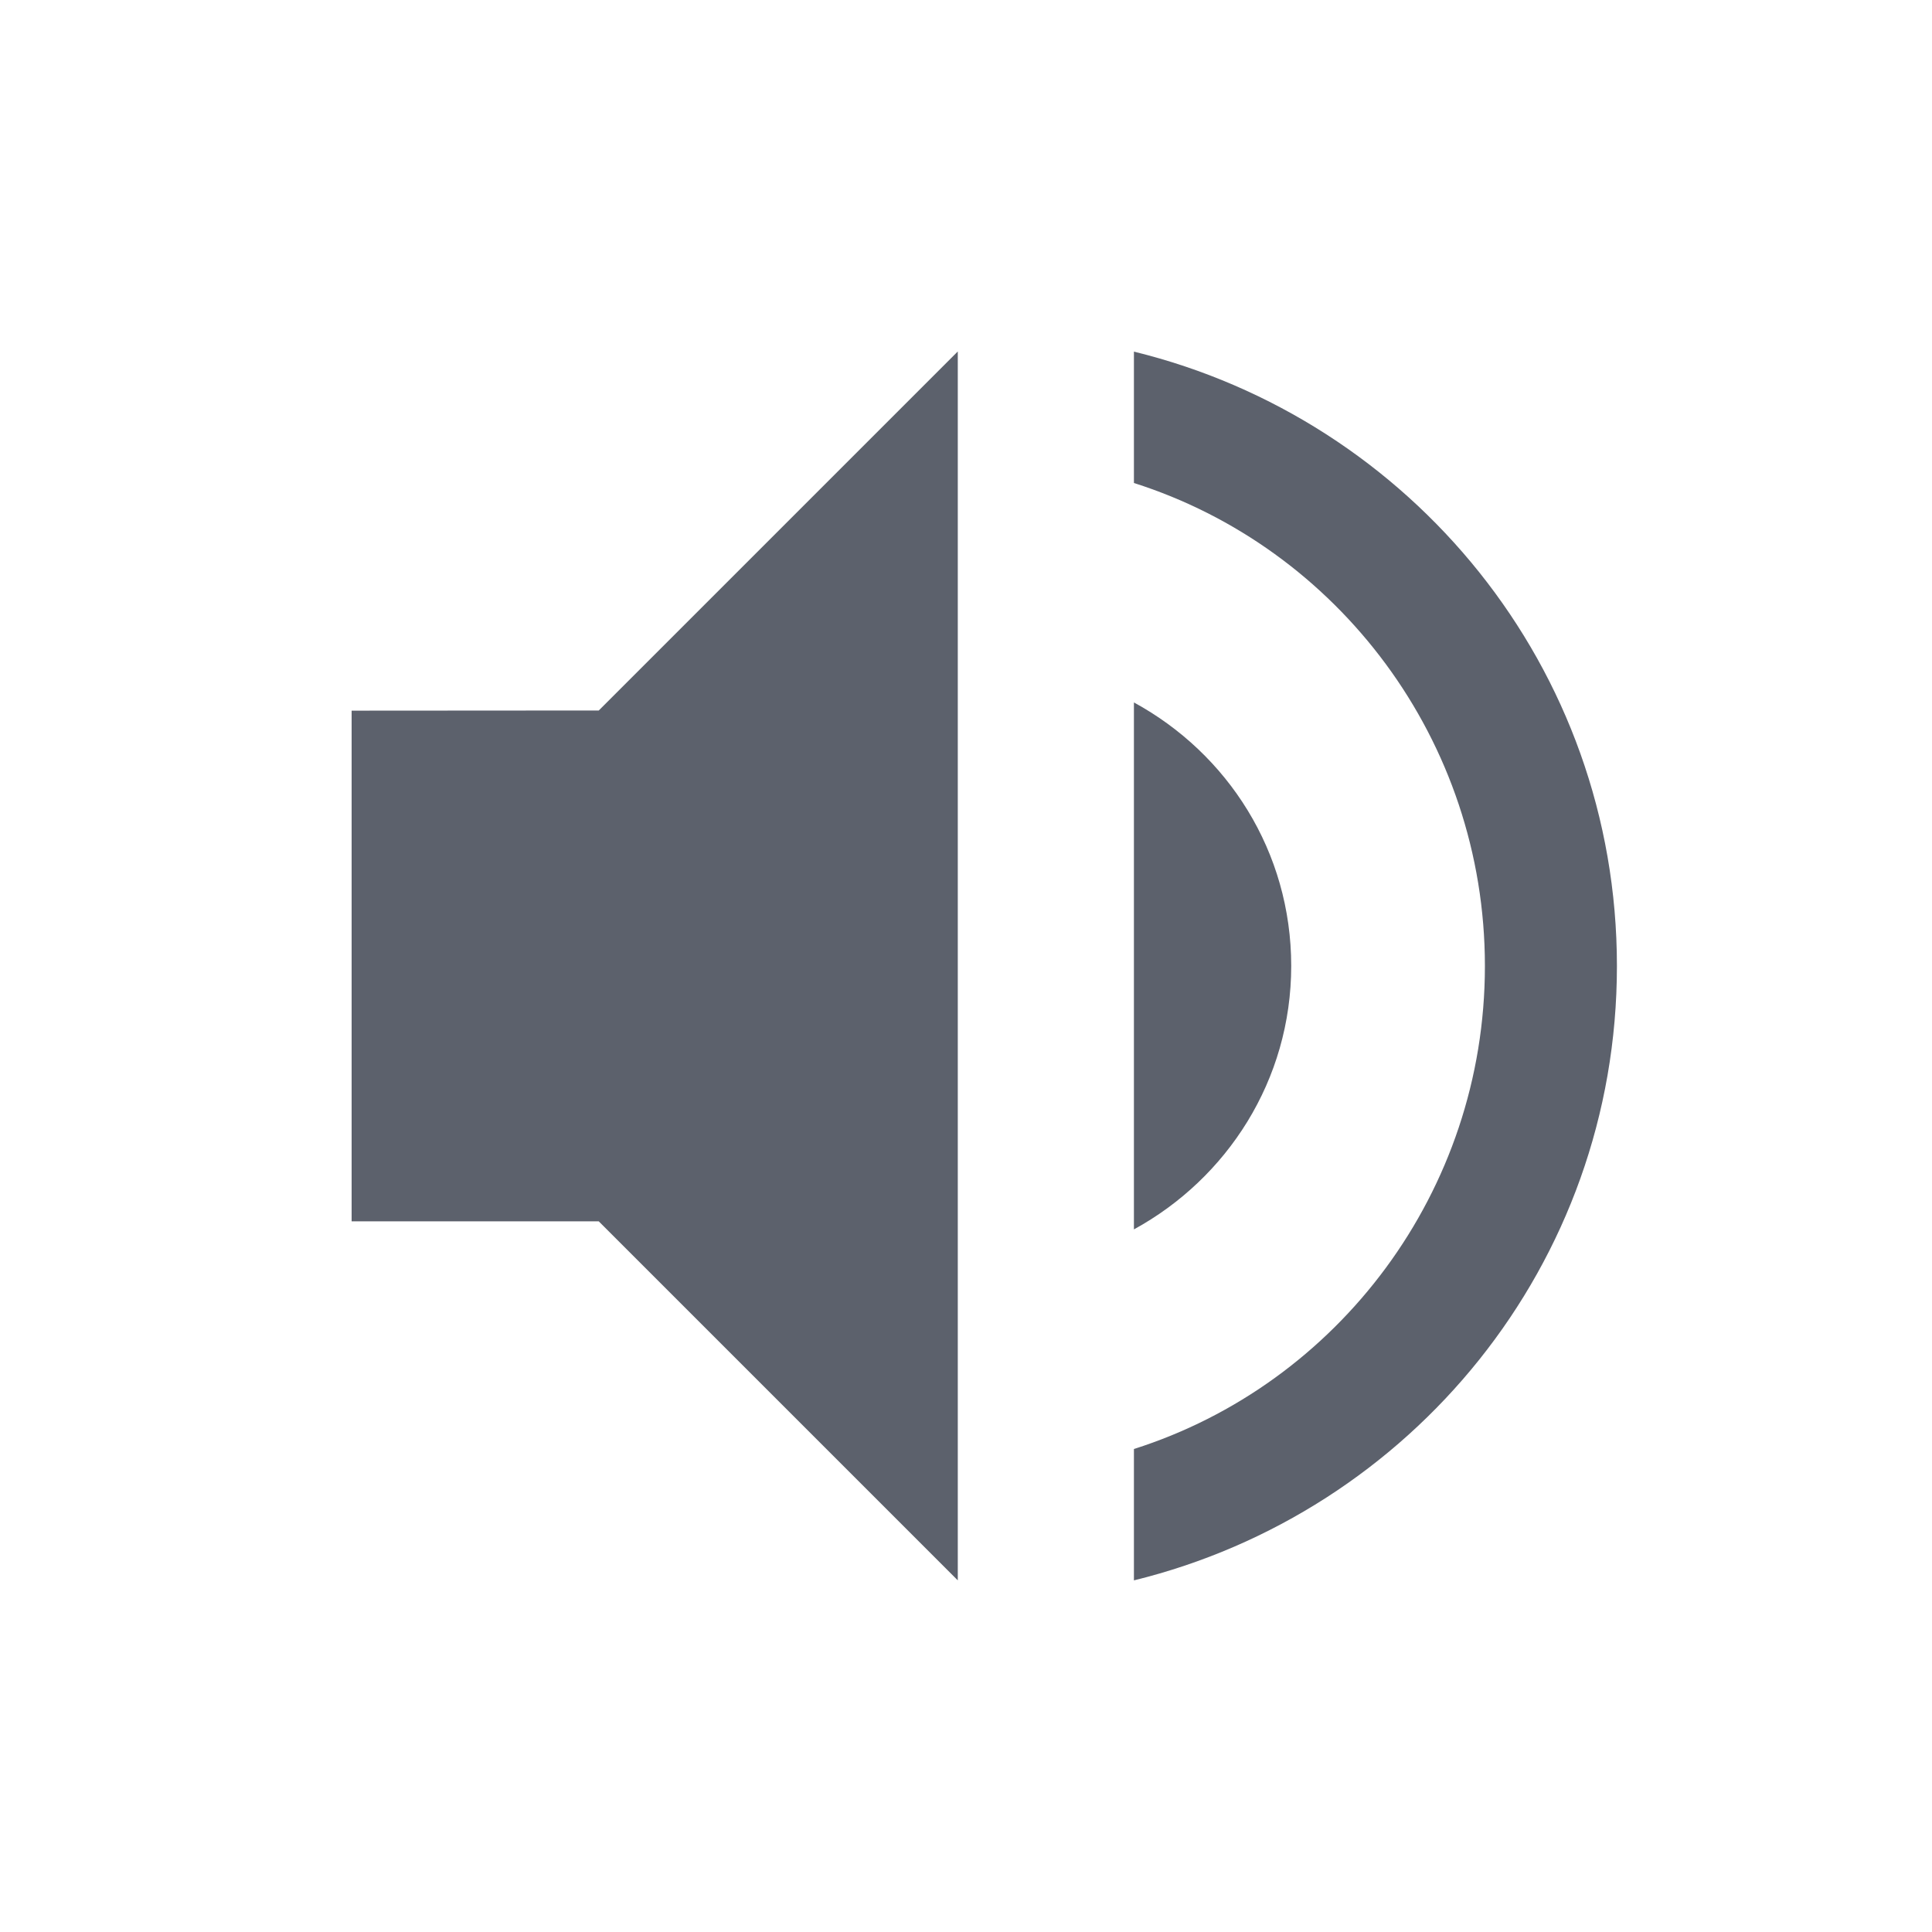 <svg height="12pt" viewBox="0 0 12 12" width="12pt" xmlns="http://www.w3.org/2000/svg"><path d="m8.02 6c0-.711-.395-1.32-.977-1.637v3.273c.578-.316.977-.926.977-1.637zm-5.836-1.586v3.172h1.535l2.23 2.23v-7.633l-2.23 2.23zm4.859-2.23v.816c1.266.402 2.18 1.598 2.18 3s-.914 2.598-2.18 3v .816c1.719-.422 3-1.961 3-3.816s-1.281-3.395-3-3.816zm0 0" fill="#5c616c"/></svg>